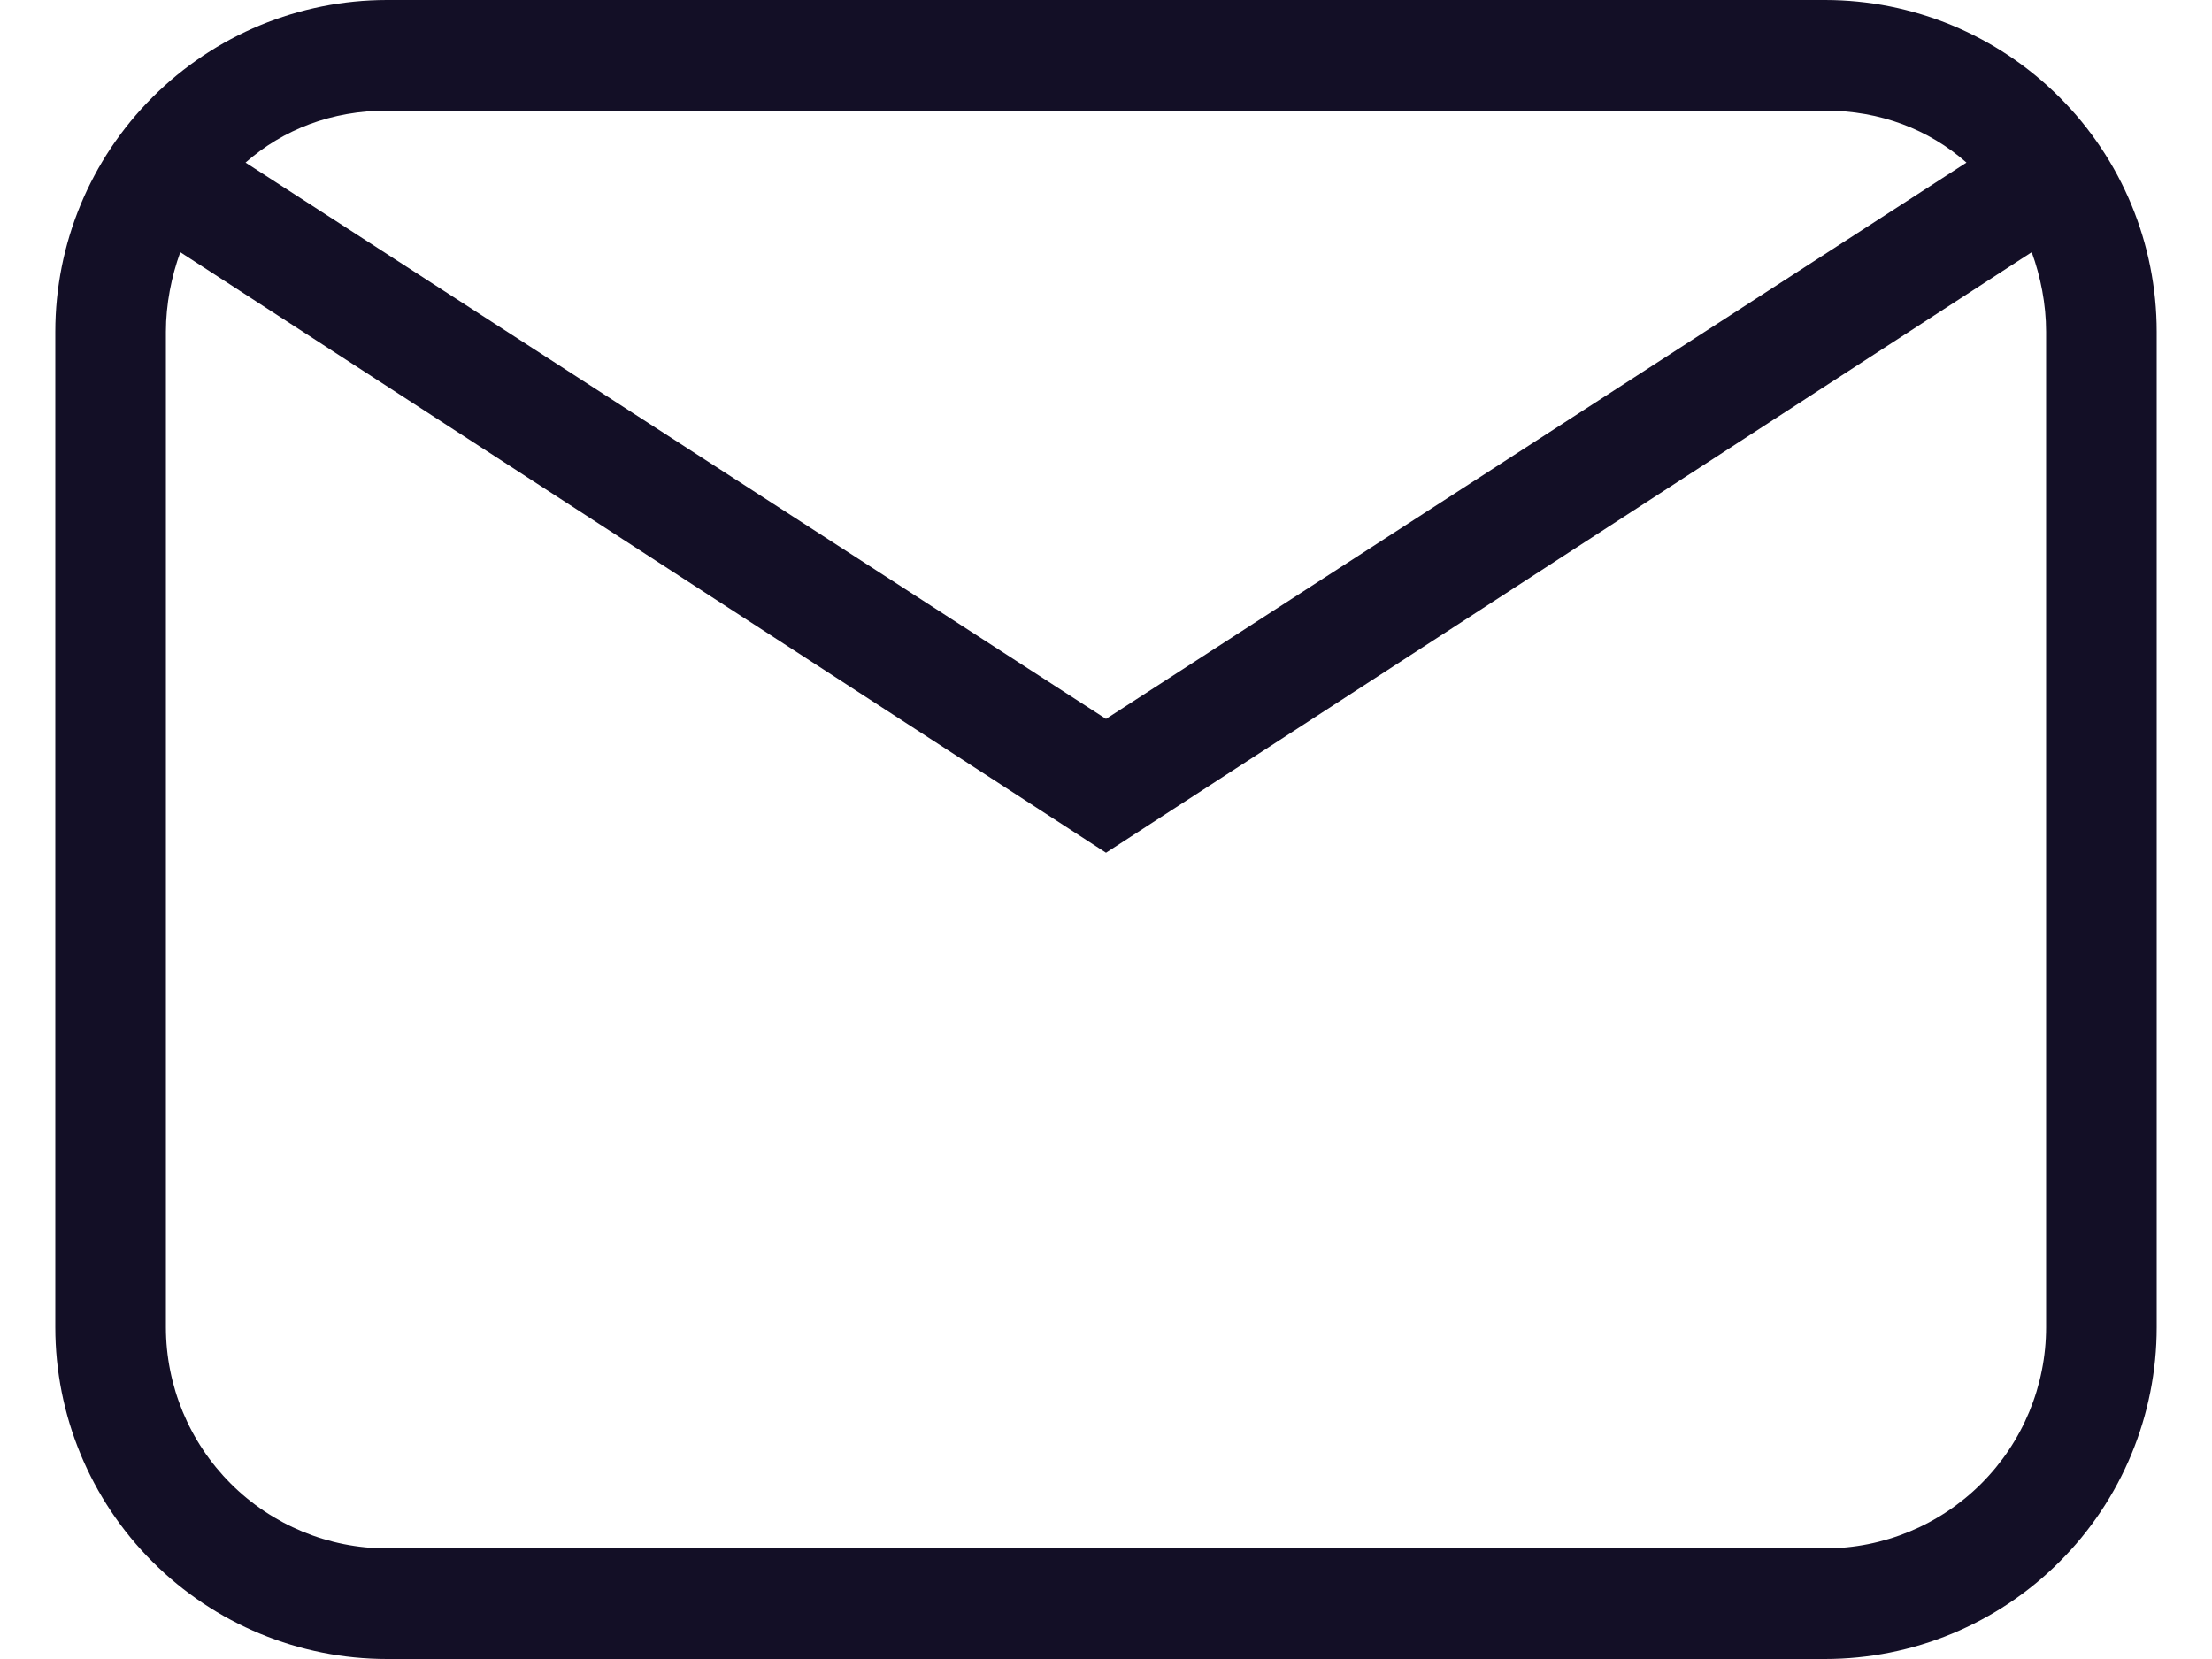 <svg viewBox="0 0 20 15" fill="none" xmlns="http://www.w3.org/2000/svg">
<path d="M3.5 0H16.5C17.296 0 18.059 0.316 18.621 0.879C19.184 1.441 19.5 2.204 19.5 3V12C19.5 12.796 19.184 13.559 18.621 14.121C18.059 14.684 17.296 15 16.5 15H3.5C2.704 15 1.941 14.684 1.379 14.121C0.816 13.559 0.5 12.796 0.5 12V3C0.5 2.204 0.816 1.441 1.379 0.879C1.941 0.316 2.704 0 3.5 0ZM3.5 1C3 1 2.56 1.17 2.22 1.47L10 6.5L17.78 1.47C17.44 1.17 17 1 16.5 1H3.5ZM10 7.71L1.63 2.28C1.55 2.5 1.5 2.75 1.5 3V12C1.5 12.53 1.711 13.039 2.086 13.414C2.461 13.789 2.97 14 3.5 14H16.5C17.03 14 17.539 13.789 17.914 13.414C18.289 13.039 18.5 12.53 18.5 12V3C18.5 2.75 18.45 2.5 18.37 2.28L10 7.71Z" fill="#130F26"/>
</svg>
